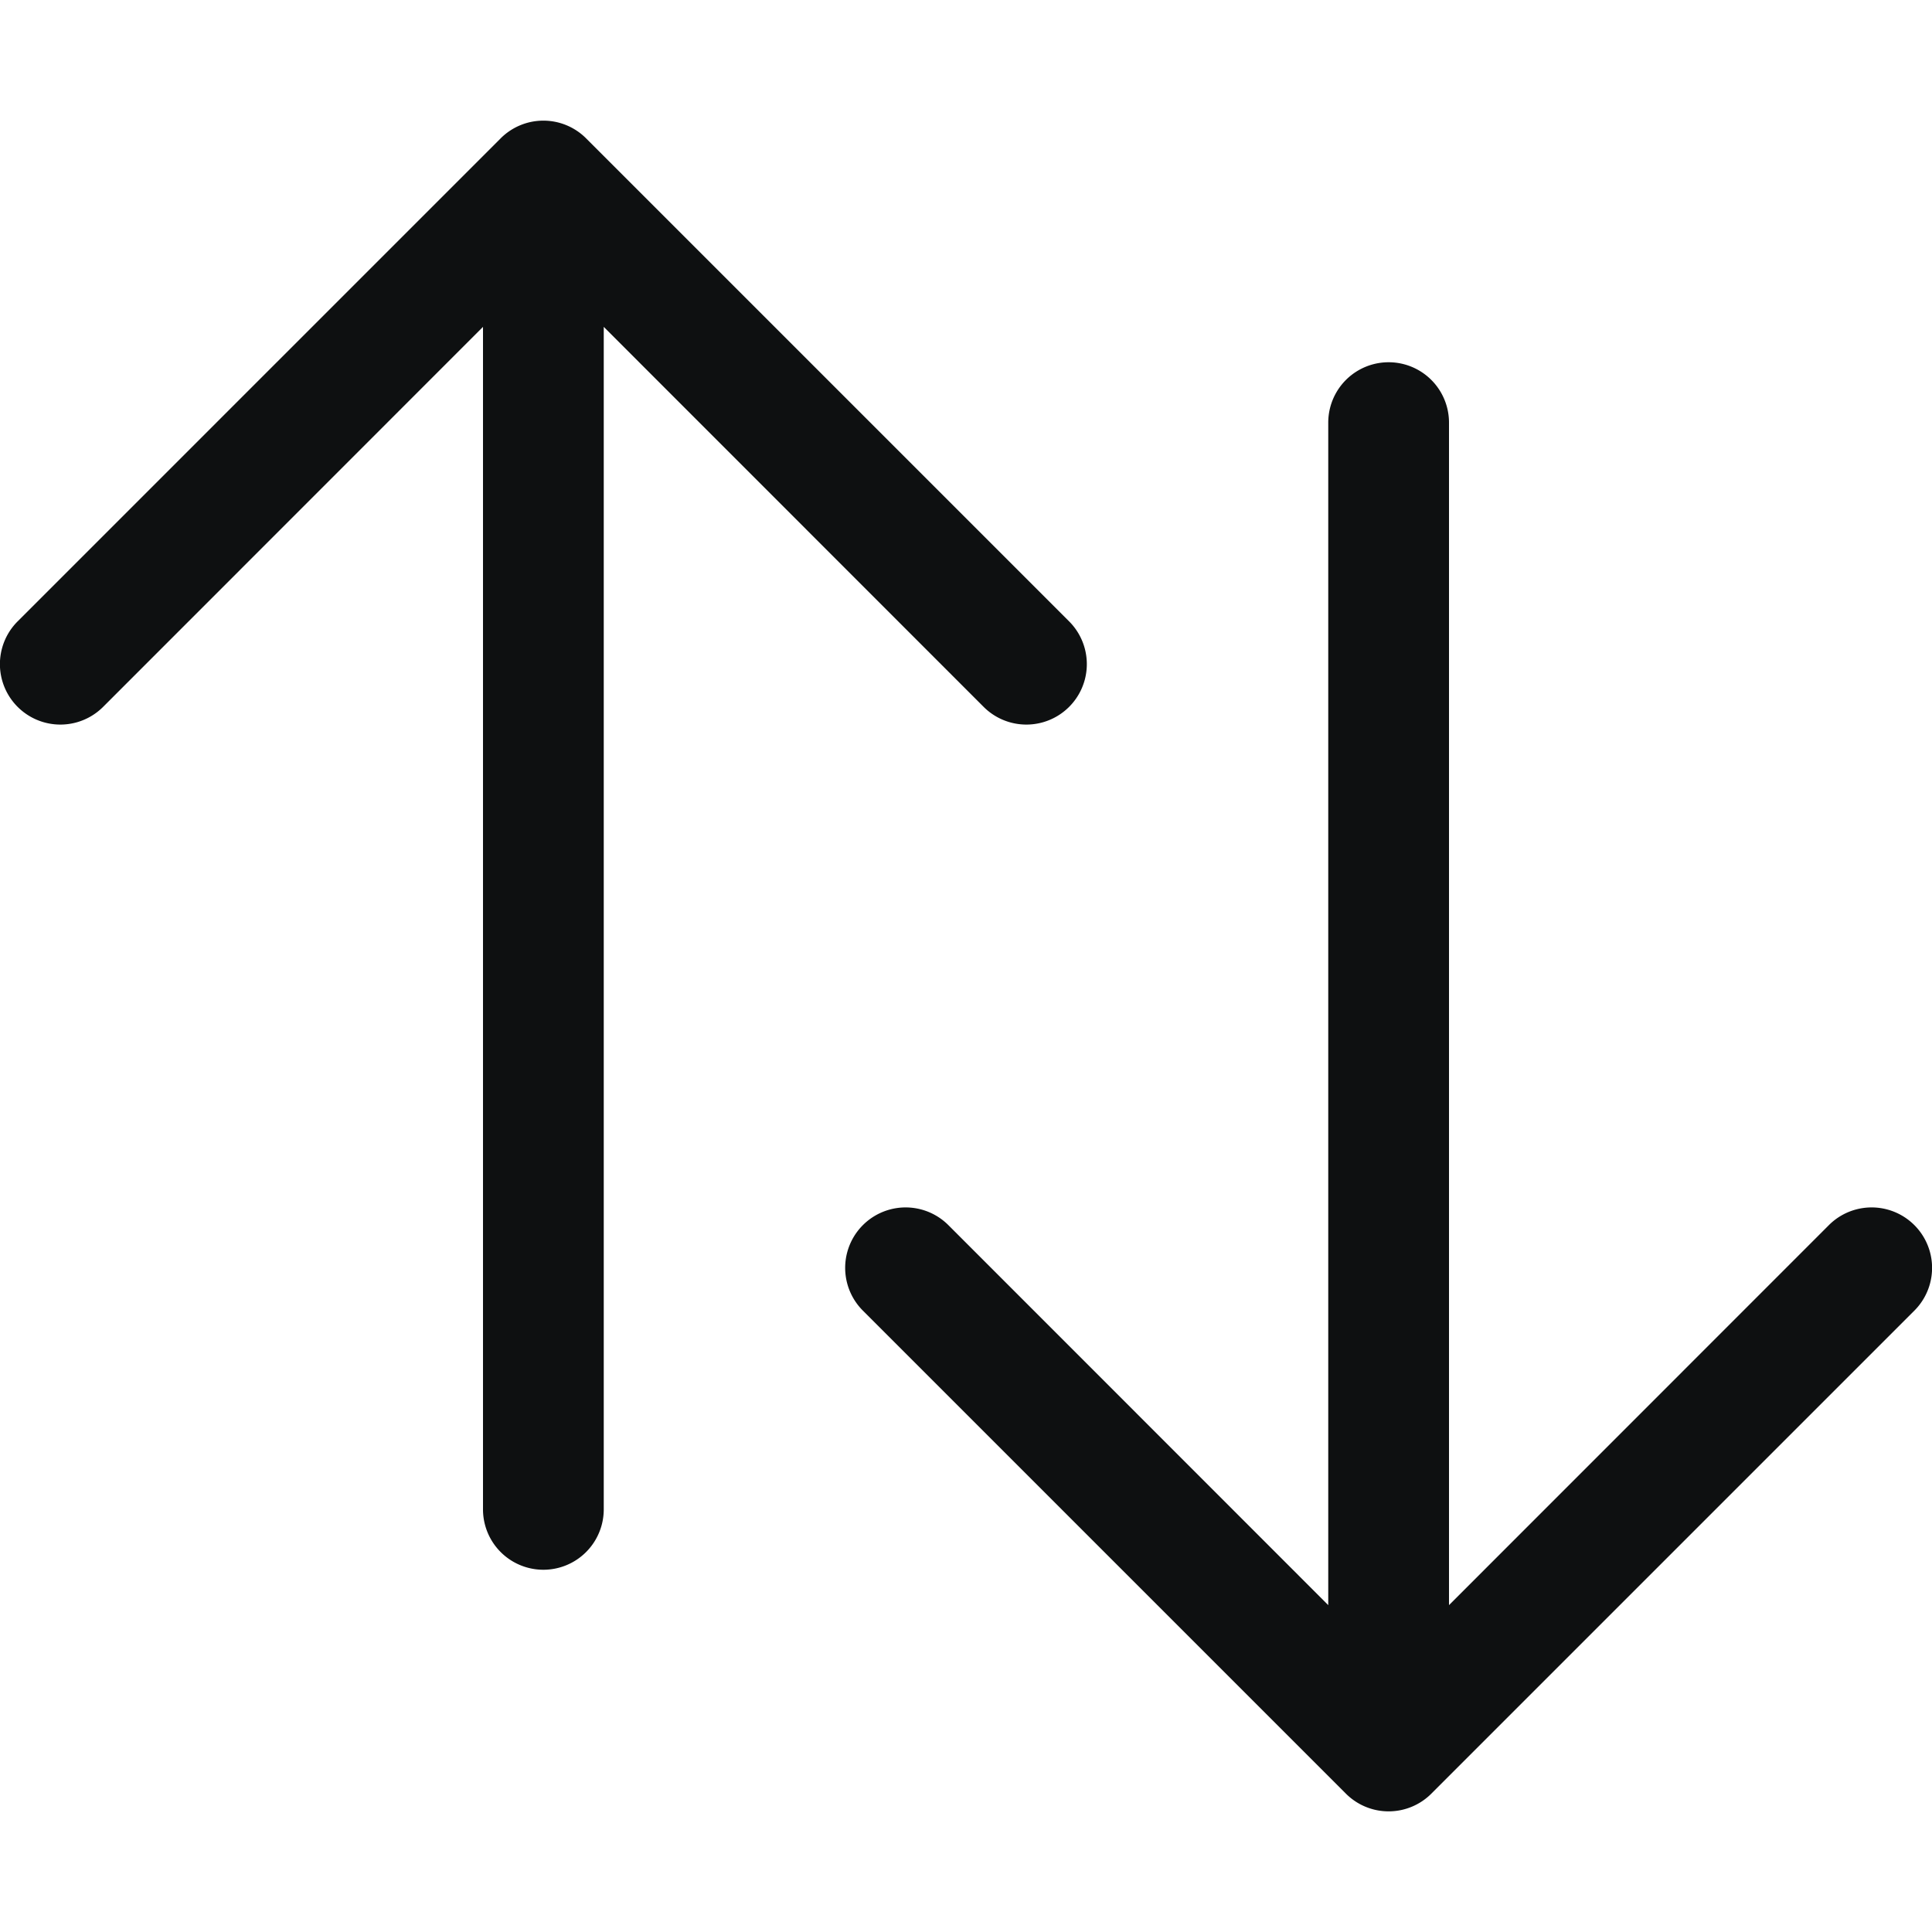 <svg xmlns="http://www.w3.org/2000/svg" fill="none" viewBox="0 0 16 16"><path fill="#0E1011" d="M11.146 14.854a.5.5 0 0 0 .708 0l4-4a.5.5 0 0 0-.708-.708L12 13.293V3.5a.5.5 0 0 0-1 0v9.793l-3.146-3.147a.5.5 0 0 0-.708.708l4 4M4.146 1.146a.5.5 0 0 1 .708 0l4 4a.5.5 0 1 1-.708.708L5 2.707V12.5a.5.5 0 0 1-1 0V2.707L.854 5.854a.5.5 0 1 1-.708-.708l4-4Z"/></svg>